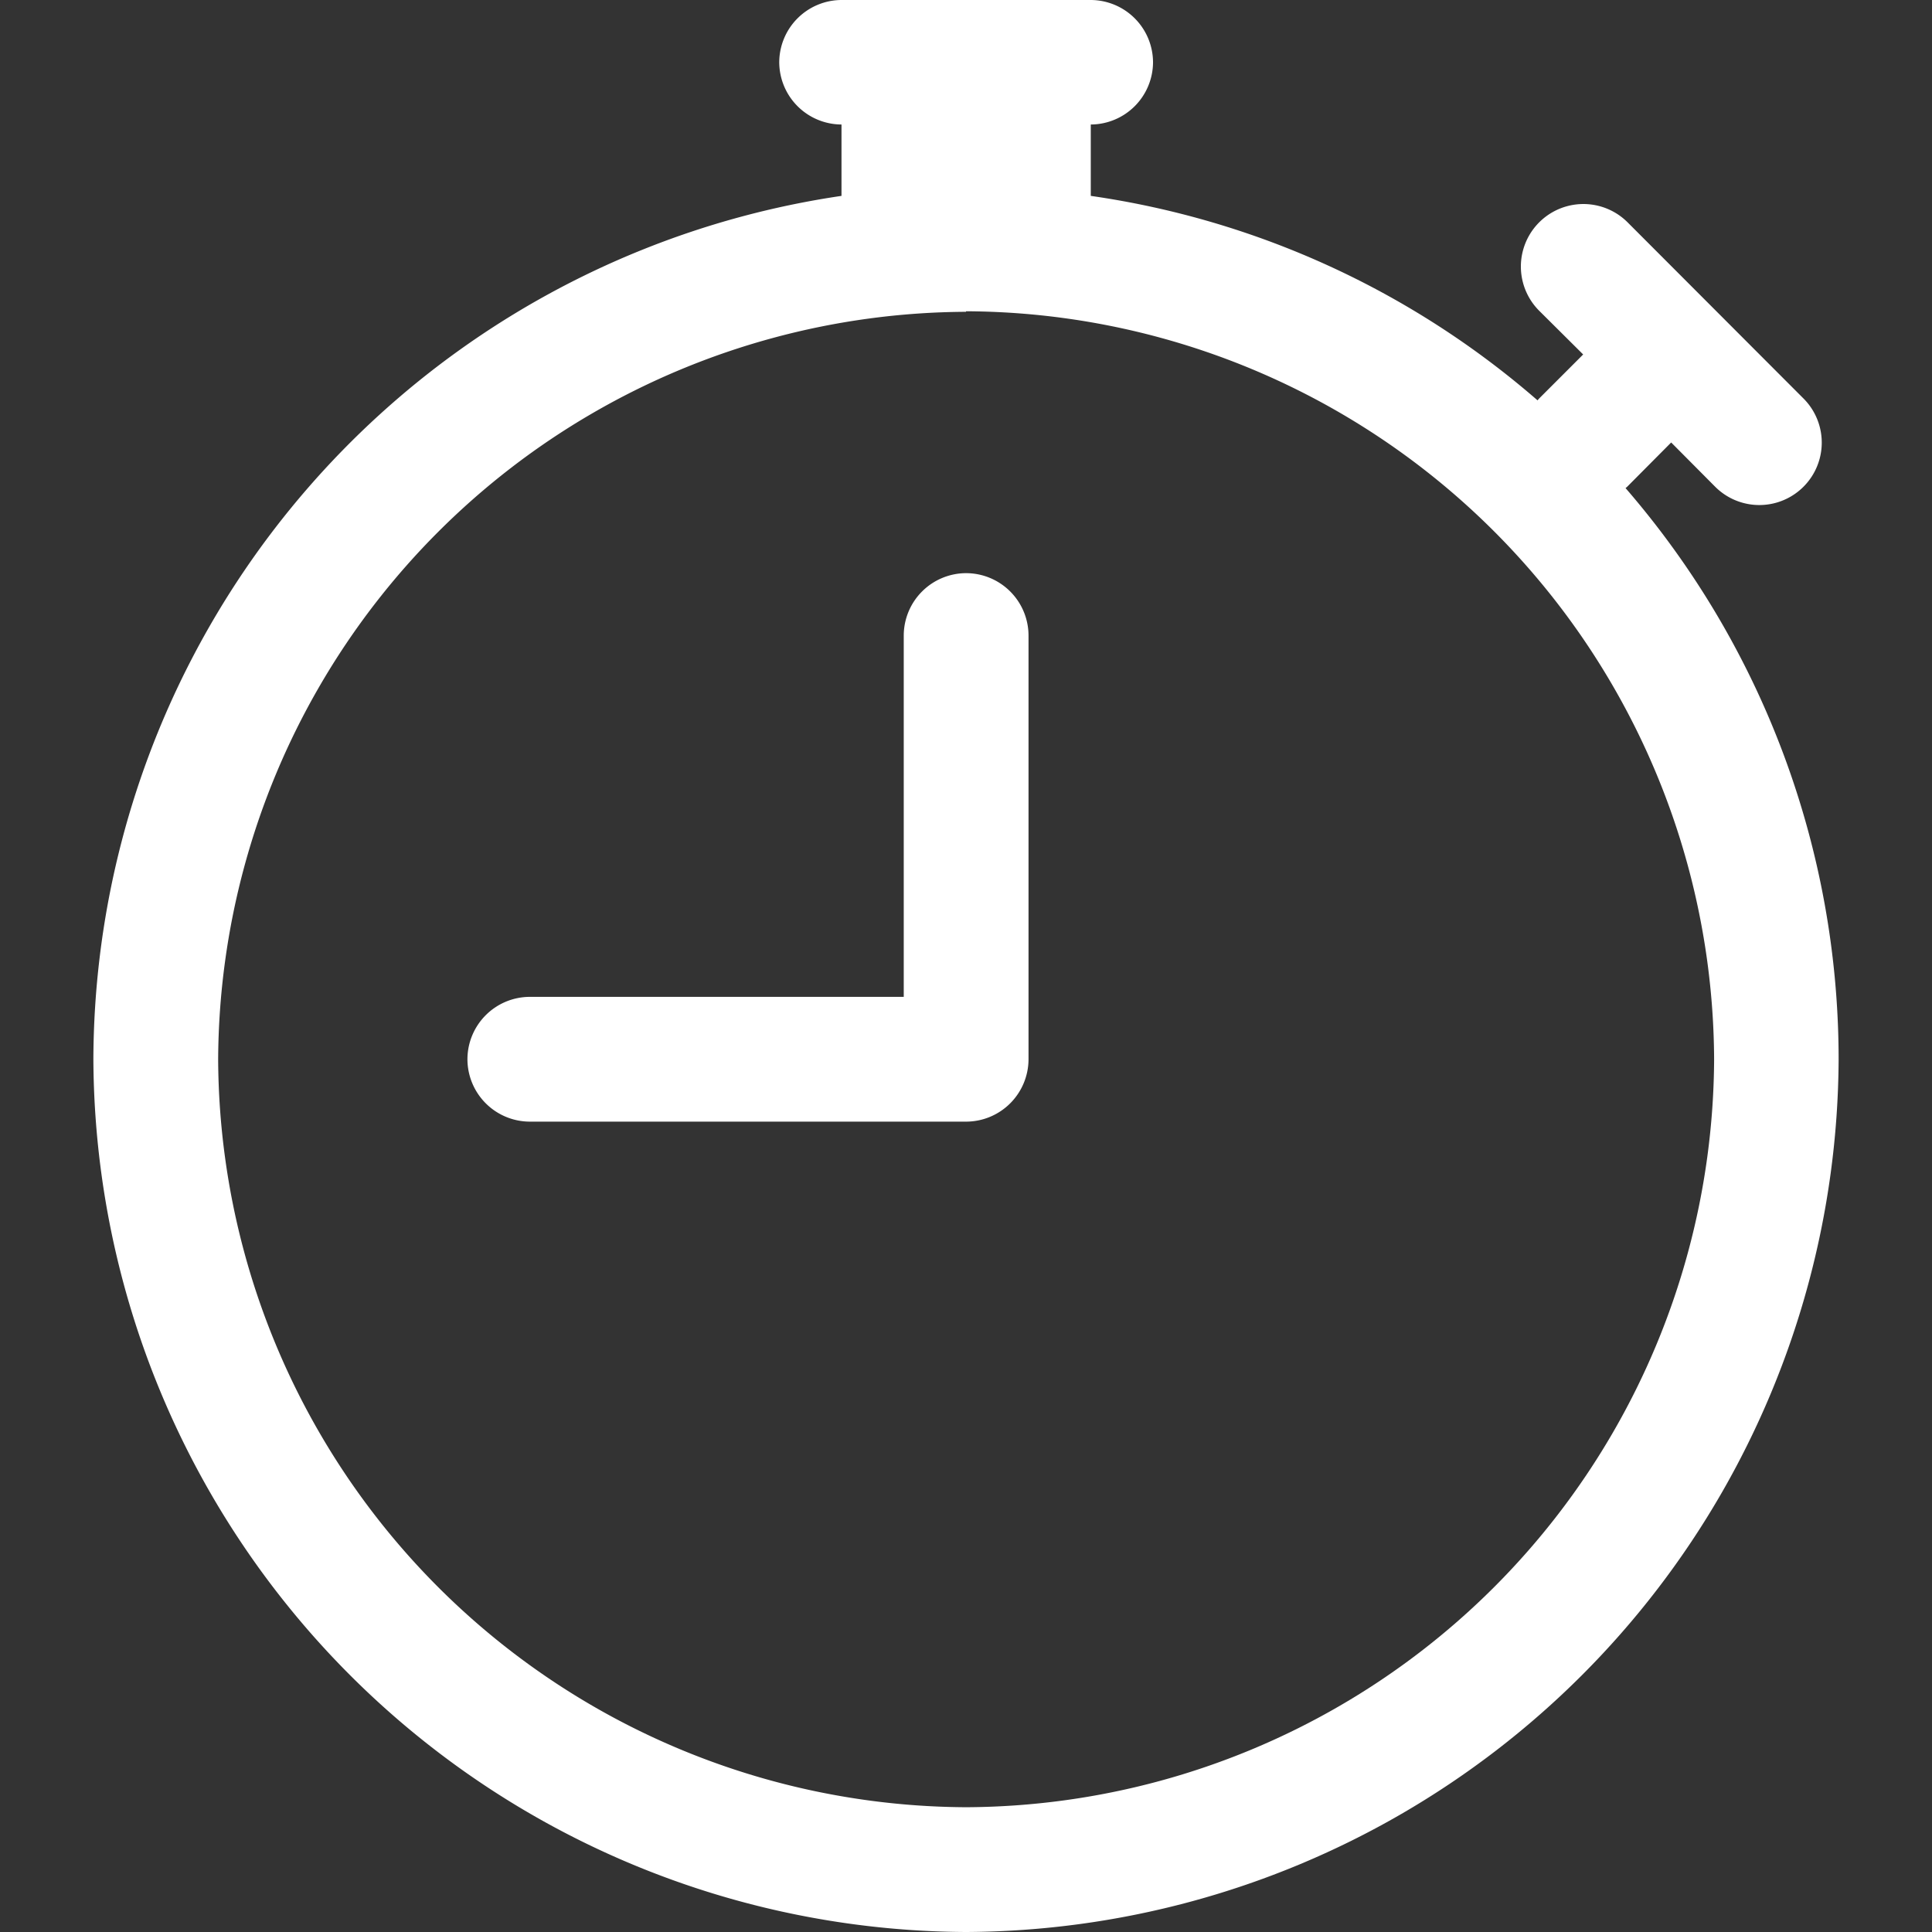 <svg xmlns="http://www.w3.org/2000/svg" xml:space="preserve"
     style="fill-rule:evenodd;clip-rule:evenodd;stroke-linejoin:round;stroke-miterlimit:2" viewBox="0 0 72 72"><rect x="0" y="0" width="72" height="72" fill="#333333" stroke="none"/><path d="M38.33 23.7A2.33 2.33 0 0 0 36 21.36a2.33 2.33 0 0 0-2.32 2.32v13.47H19.75a2.33 2.33 0 0 0-2.33 2.33 2.33 2.33 0 0 0 2.32 2.32H36a2.33 2.33 0 0 0 2.33-2.32v-15.8Z" style="fill:#fff;fill-rule:nonzero"/>
    <path d="M29.04 2.32A2.33 2.33 0 0 1 31.36 0h9.29a2.33 2.33 0 0 1 2.32 2.32 2.33 2.33 0 0 1-2.32 2.32V7.3a32.4 32.4 0 0 1 16.65 7.62l.05-.06L59 13.21l-1.65-1.64a2.33 2.33 0 0 1 3.29-3.3l6.57 6.58a2.32 2.32 0 1 1-3.29 3.29l-1.64-1.65-1.64 1.65-.06.05a32.53 32.53 0 0 1 7.94 21.3A32.67 32.67 0 0 1 36 72 32.67 32.67 0 0 1 3.48 39.48 32.63 32.63 0 0 1 31.36 7.3V4.64a2.33 2.33 0 0 1-2.32-2.32Zm6.96 9.3A28 28 0 0 0 8.13 39.48a28 28 0 0 0 27.88 27.87 28 28 0 0 0 27.87-27.87A28 28 0 0 0 36 11.6Z"
          style="fill:#fff;fill-rule:nonzero"/></svg>
